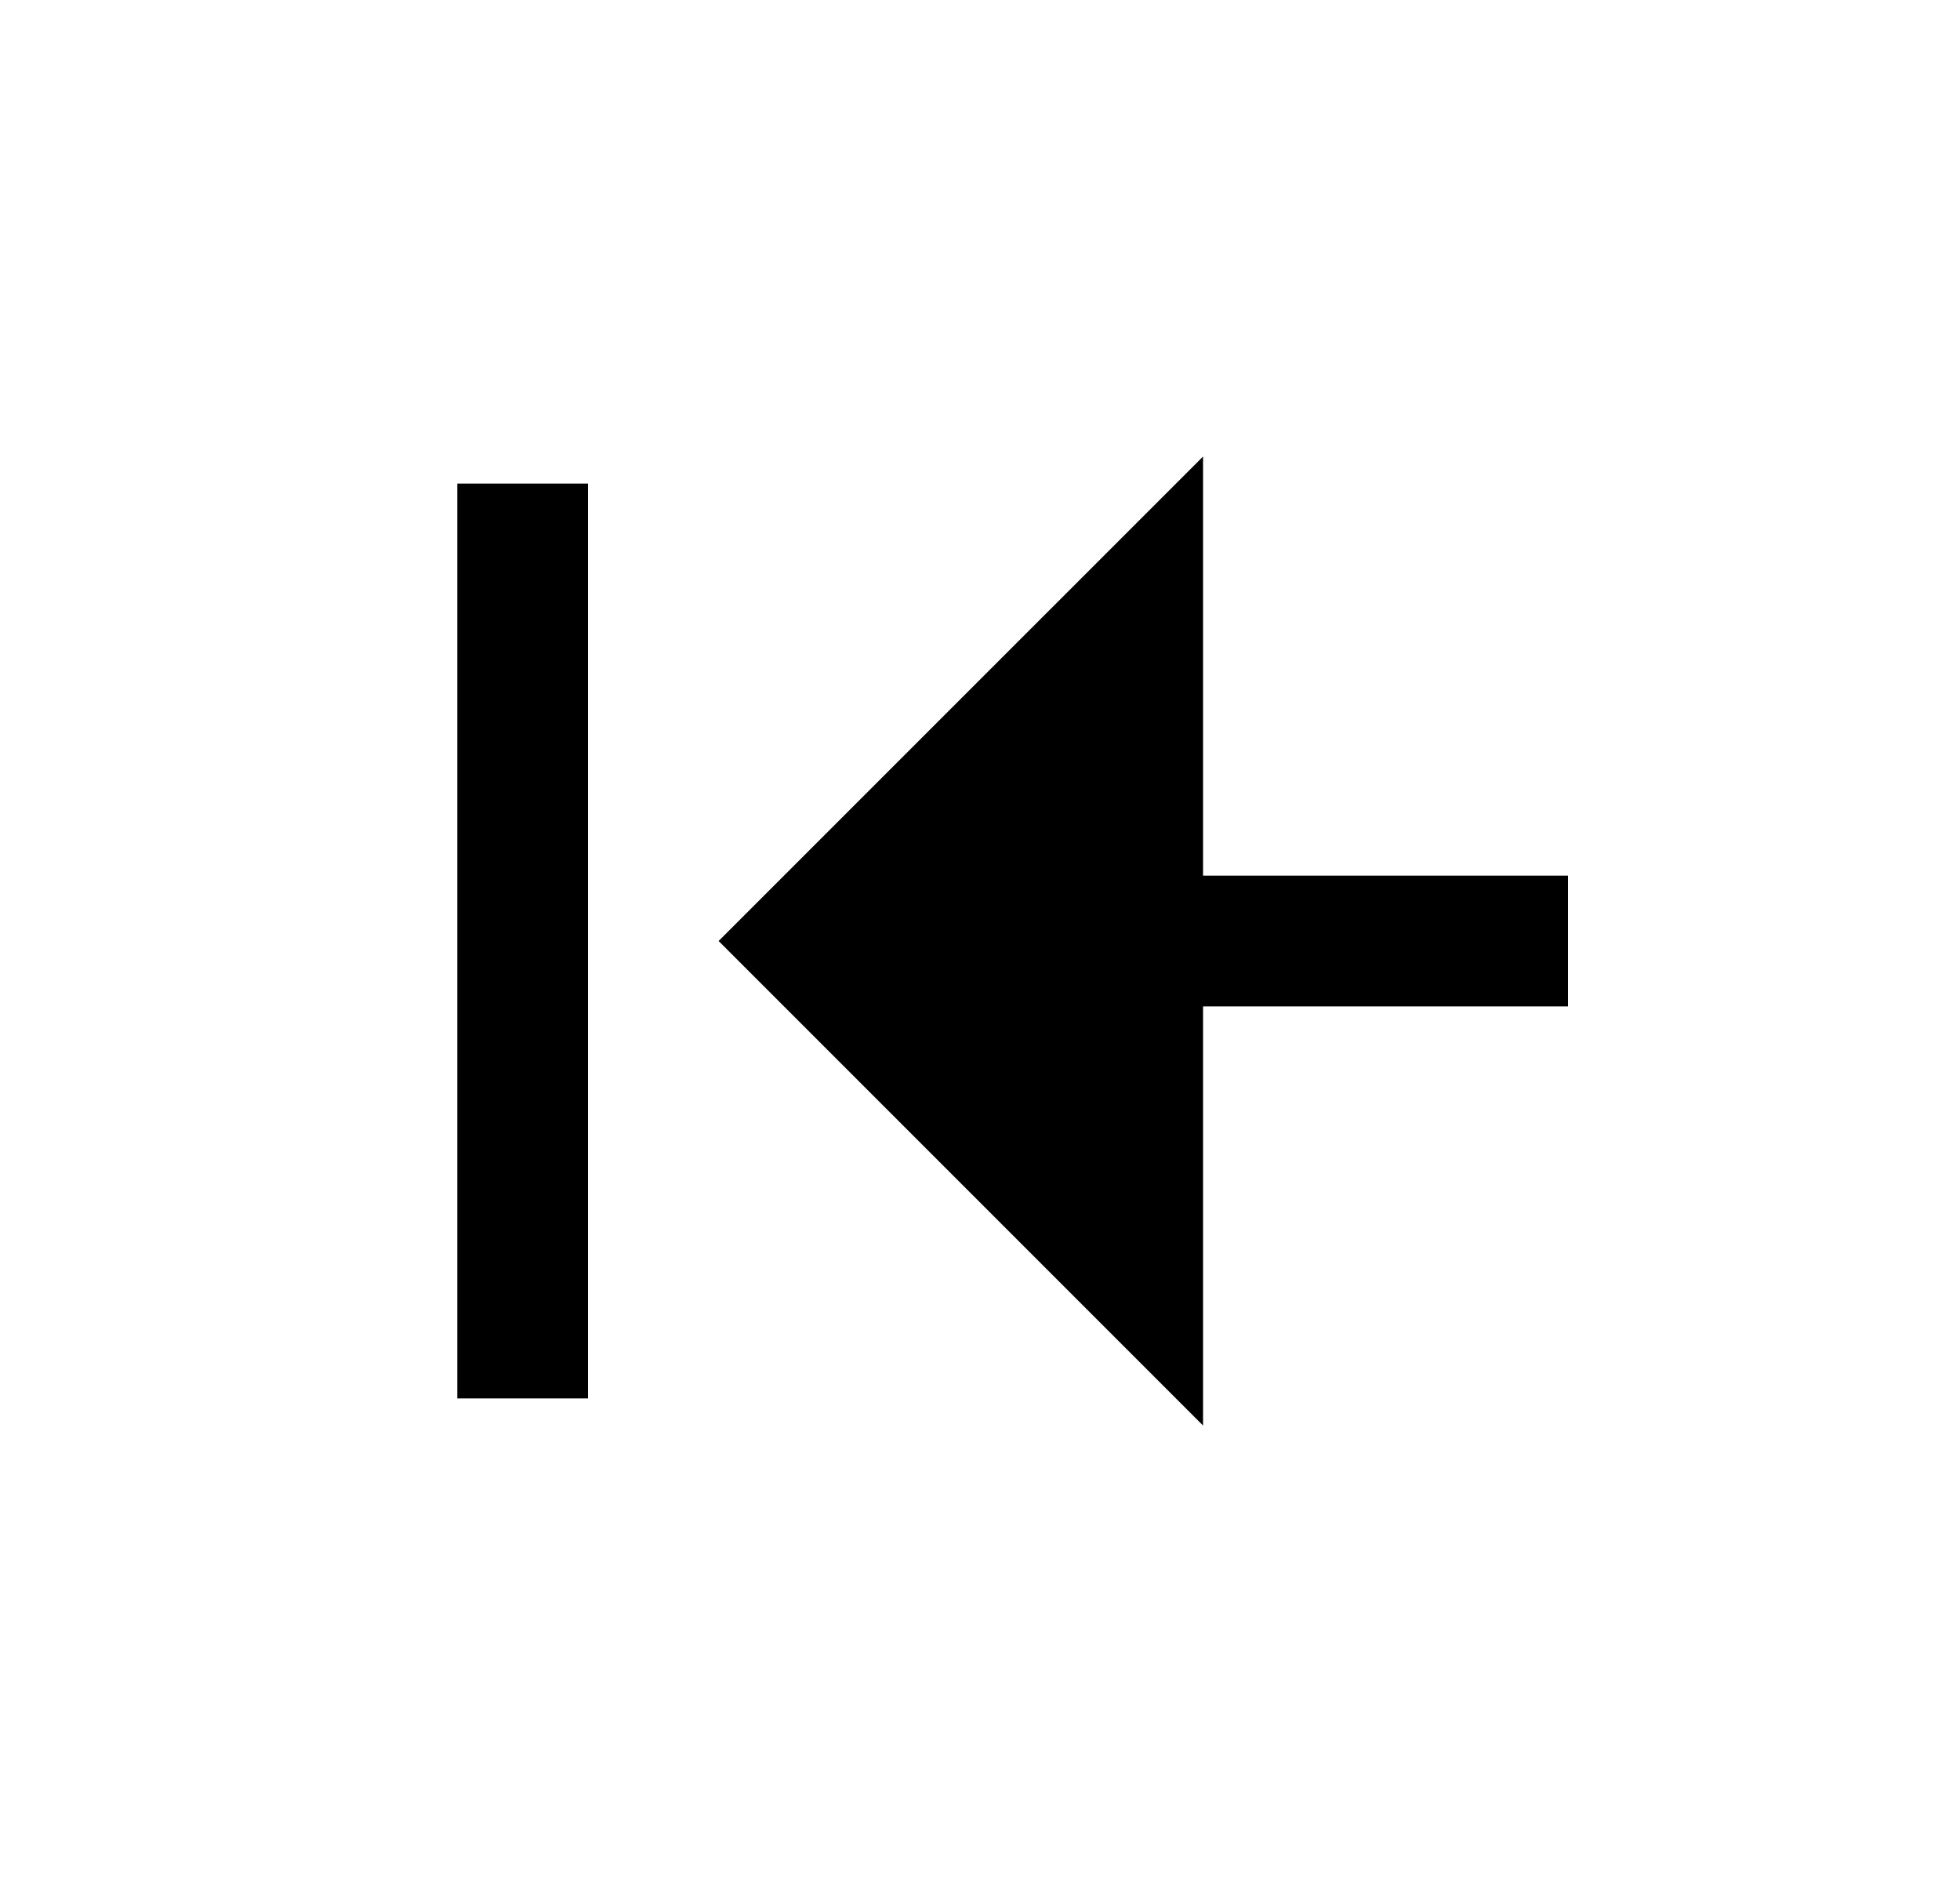 <svg width="25" height="24" viewBox="0 0 25 24" fill="none" xmlns="http://www.w3.org/2000/svg">
<path d="M15.345 5.822L15.345 11.167L20 11.167L20 12.834L15.345 12.834L15.345 18.179L9.166 12L15.345 5.822ZM5.833 17.833V6.167H7.5V17.833H5.833Z" fill="#0A0D14" style="fill:#0A0D14;fill:color(display-p3 0.039 0.051 0.078);fill-opacity:1;"/>
</svg>
